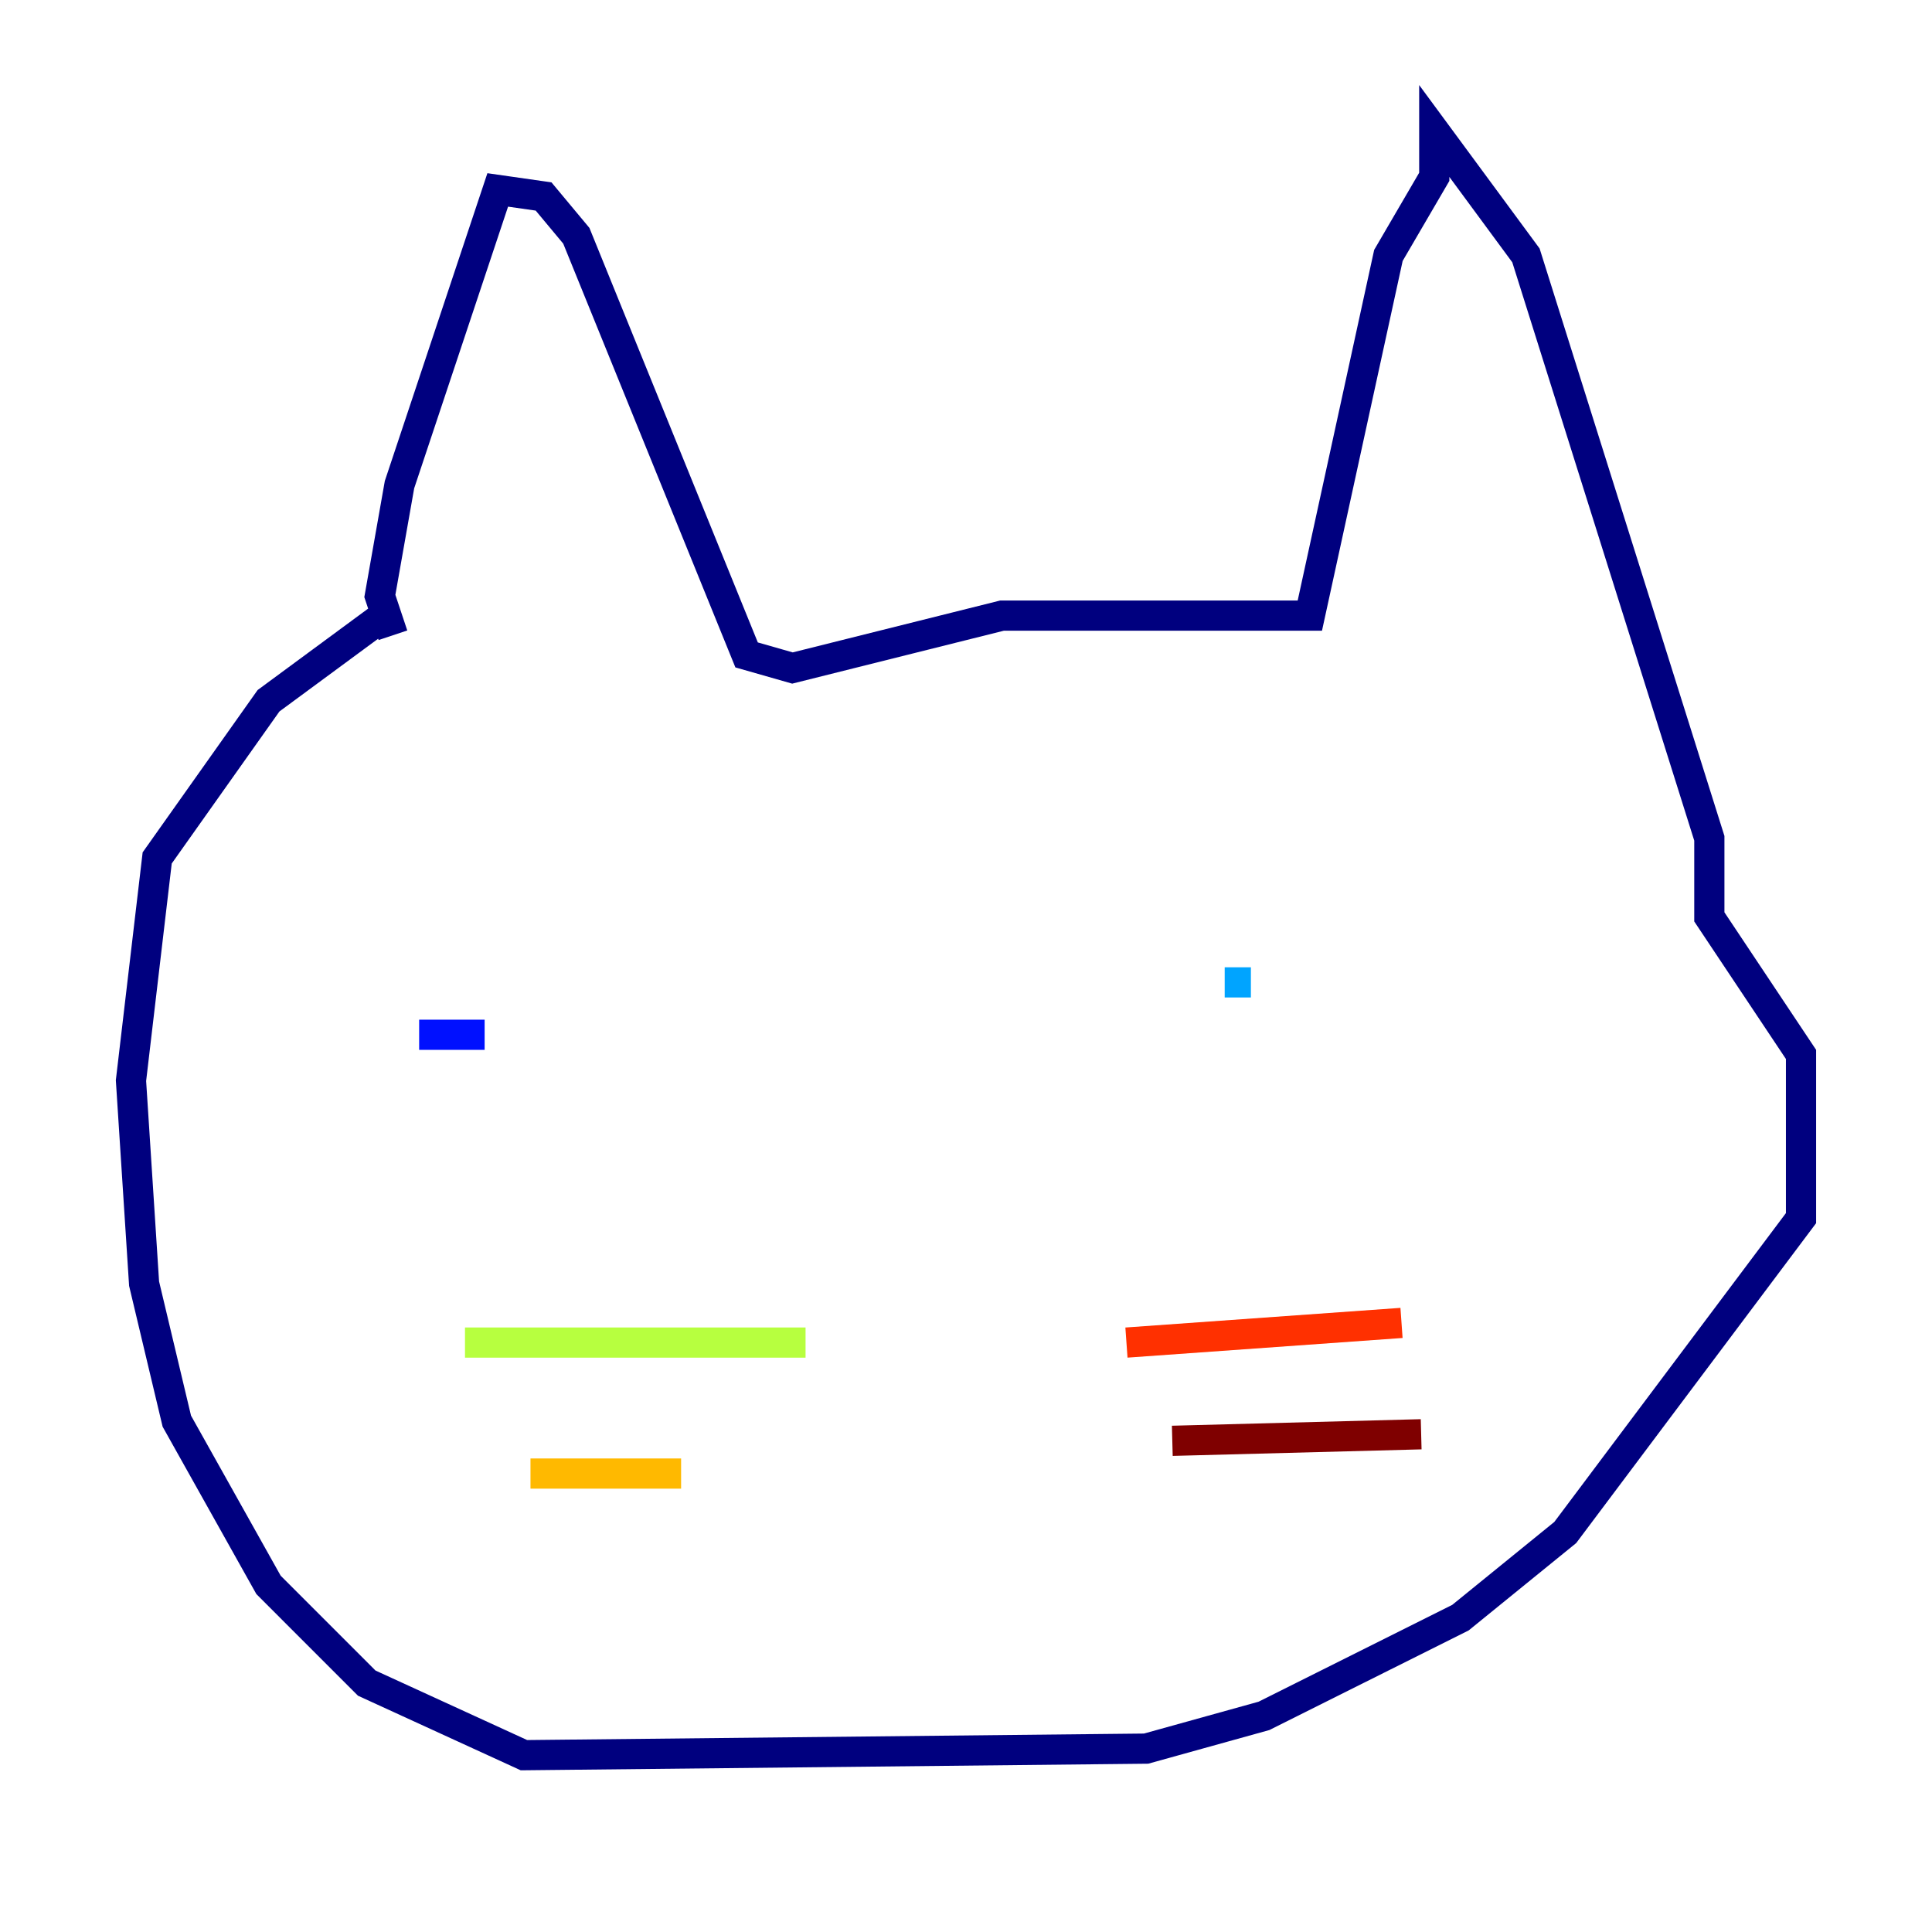 <?xml version="1.0" encoding="utf-8" ?>
<svg baseProfile="tiny" height="128" version="1.2" viewBox="0,0,128,128" width="128" xmlns="http://www.w3.org/2000/svg" xmlns:ev="http://www.w3.org/2001/xml-events" xmlns:xlink="http://www.w3.org/1999/xlink"><defs /><polyline fill="none" points="26.034,42.088 25.166,39.485 26.468,32.108 32.976,12.583 36.014,13.017 38.183,15.62 49.464,43.39 52.502,44.258 66.386,40.786 86.78,40.786 91.986,16.922 95.024,11.715 95.024,8.678 101.098,16.922 113.248,55.539 113.248,60.746 119.322,69.858 119.322,80.705 103.702,101.532 96.759,107.173 83.742,113.681 75.932,115.851 34.712,116.285 24.298,111.512 17.79,105.003 11.715,94.156 9.546,85.044 8.678,71.593 10.414,56.841 17.79,46.427 26.034,40.352" stroke="#00007f" stroke-width="2" /><polyline fill="none" points="27.77,68.556 32.108,68.556" stroke="#0010ff" stroke-width="2" /><polyline fill="none" points="81.139,65.085 82.875,65.085" stroke="#00a4ff" stroke-width="2" /><polyline fill="none" points="59.01,81.573 59.01,81.573" stroke="#3fffb7" stroke-width="2" /><polyline fill="none" points="53.37,88.949 30.807,88.949" stroke="#b7ff3f" stroke-width="2" /><polyline fill="none" points="45.125,97.627 35.146,97.627" stroke="#ffb900" stroke-width="2" /><polyline fill="none" points="74.63,88.949 92.854,87.647" stroke="#ff3000" stroke-width="2" /><polyline fill="none" points="77.668,95.458 94.156,95.024" stroke="#7f0000" stroke-width="2" /></svg>